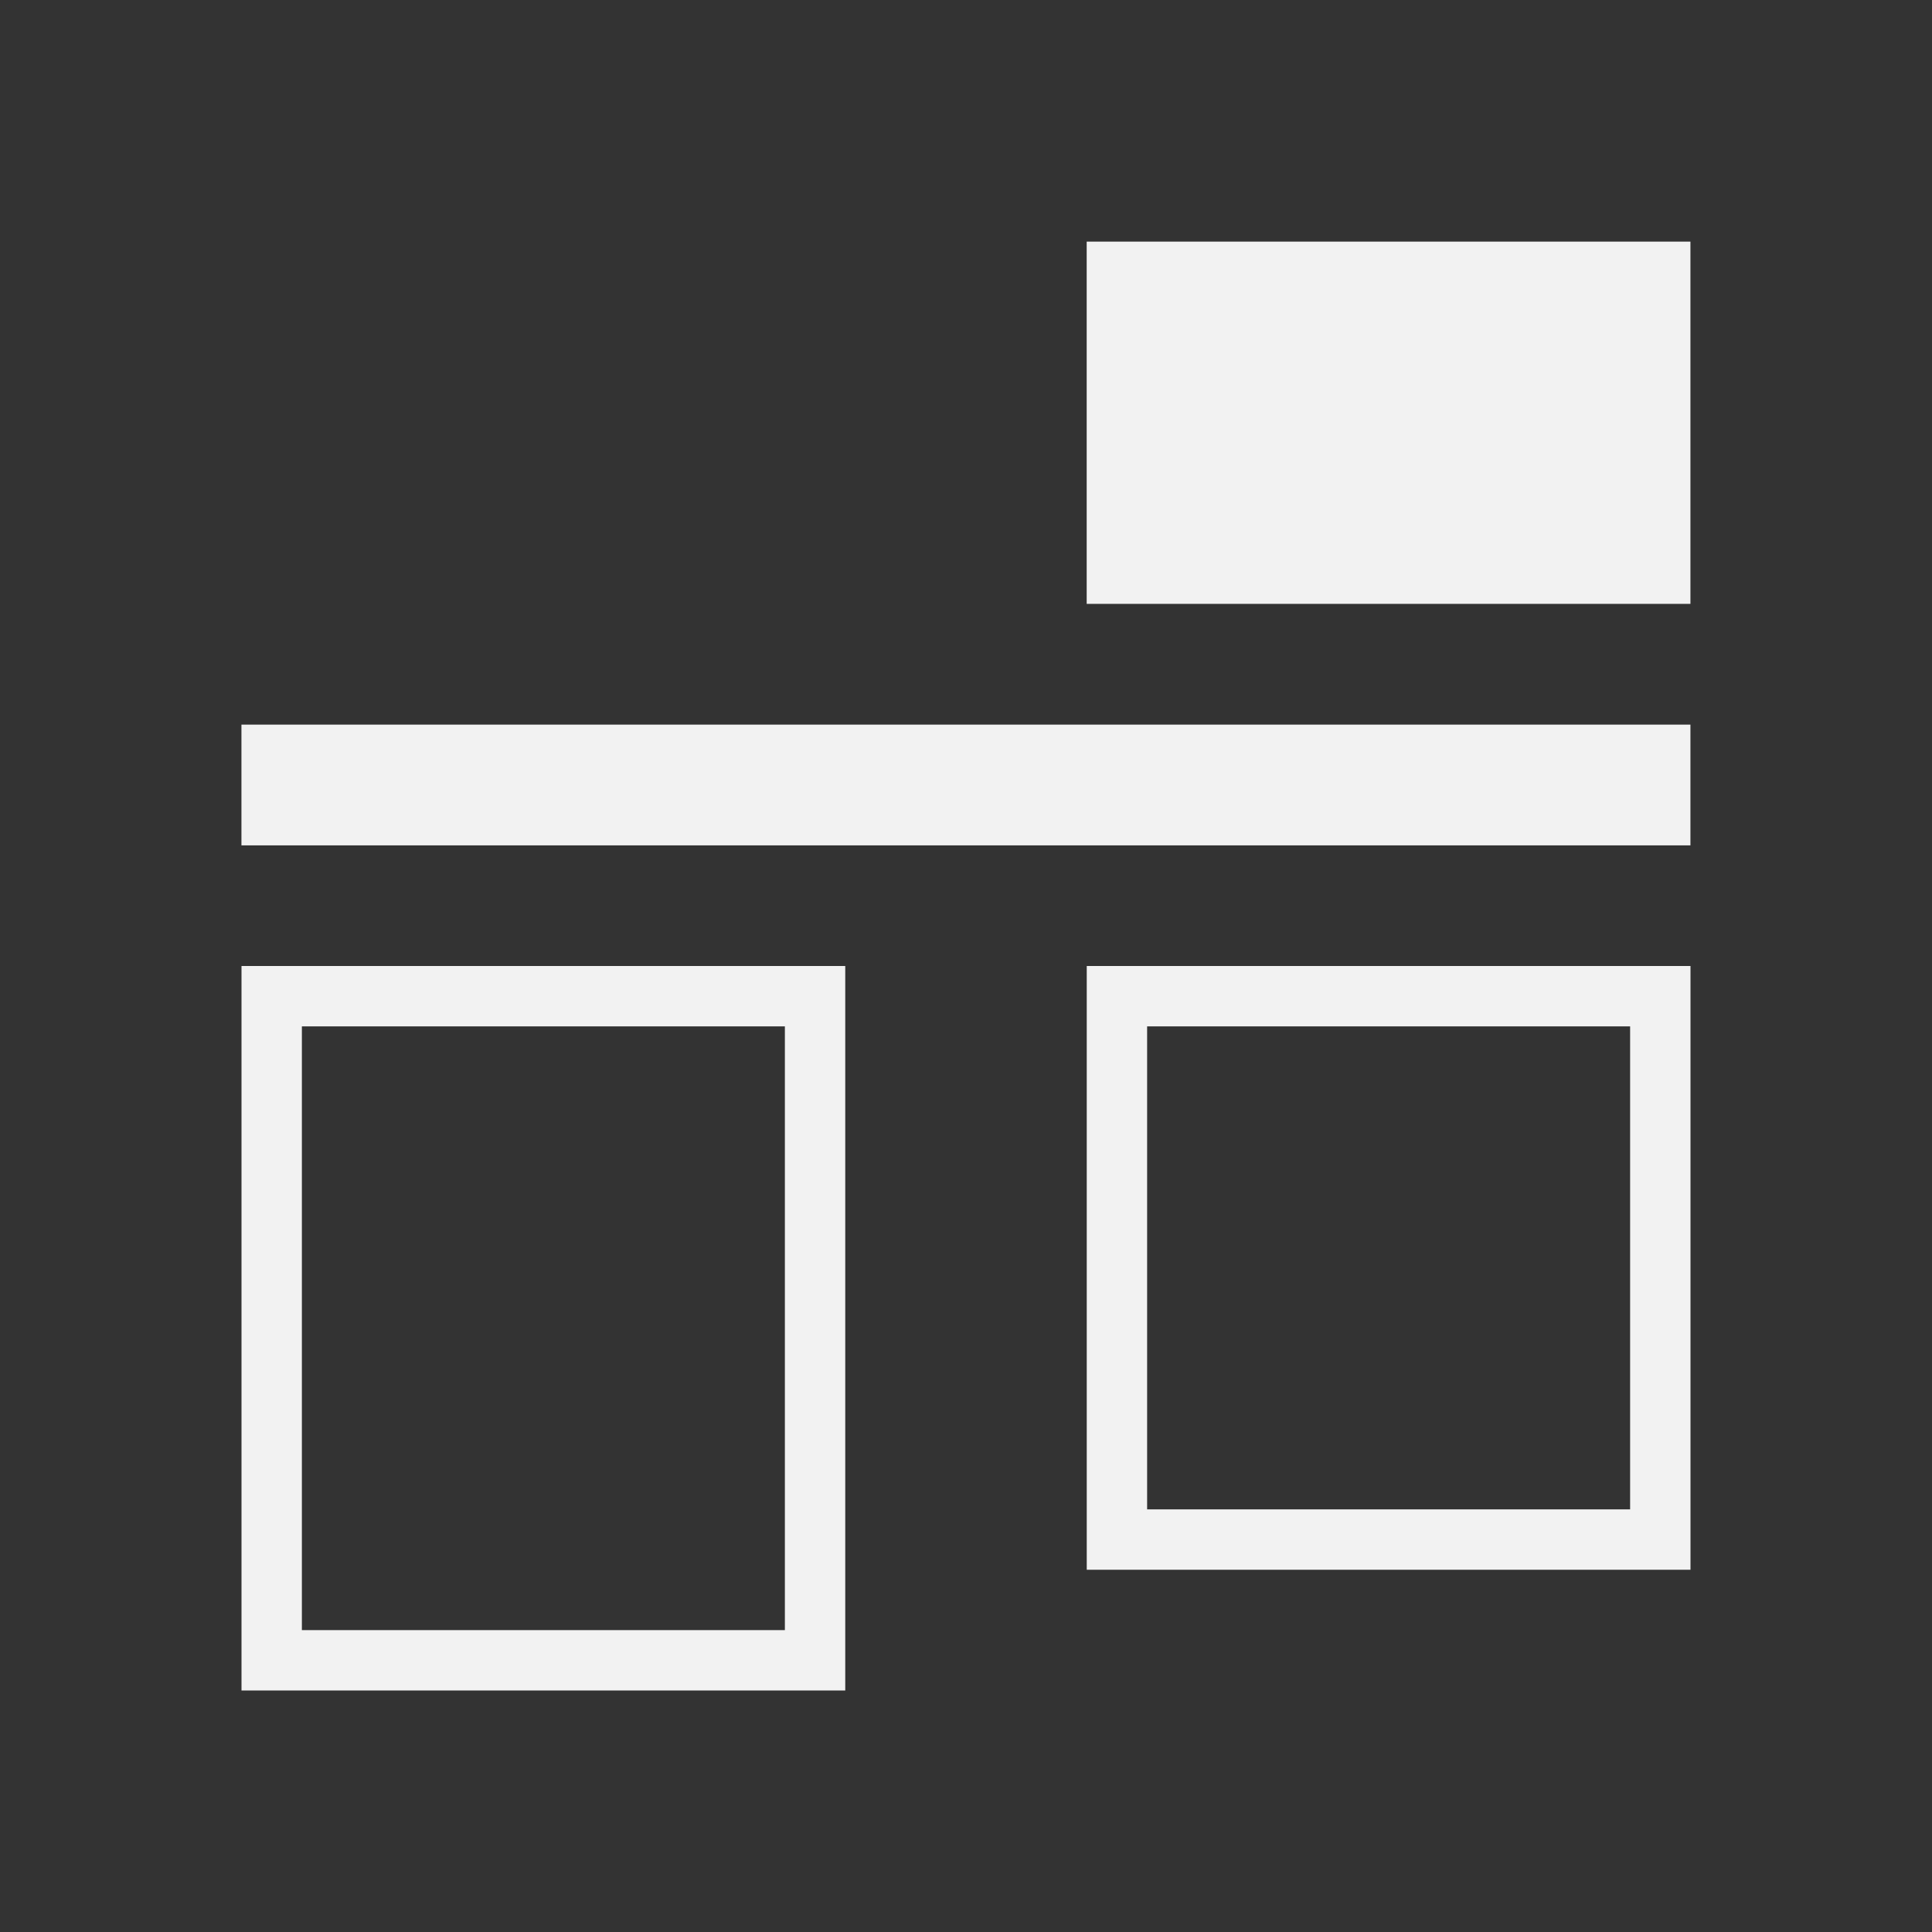 <?xml version="1.0" encoding="UTF-8" standalone="no"?>
<svg xmlns="http://www.w3.org/2000/svg" width="32" height="32" version="1.1" viewBox="0 0 32 32">
 <rect x="0" y="0" width="32" height="32" fill="#333333" stroke="none"/>
 <g transform="translate(-384.571,-515.798)">
  <path style="fill:#f2f2f2;fill-opacity:1;" d="m 402.571,541.798 0,-10 10,0 0,10 -10,0 z m 1,-1 8,0 0,-8 -8,0 0,8 z"/>
  <path style="fill:#f2f2f2;fill-opacity:1;" d="m 388.571,543.798 0,-12 10,0 0,12 -10,0 z m 1,-1 8,0 0,-10 -8,0 0,10 z"/>
  <rect style="fill:#f2f2f2;fill-opacity:1;" width="24" height="2" x="388.57" y="-529.8" transform="scale(1,-1)"/>
  <rect style="fill:#f2f2f2;fill-opacity:1;" width="10" height="6" x="402.57" y="-525.8" transform="scale(1,-1)"/>
 </g>
</svg>
